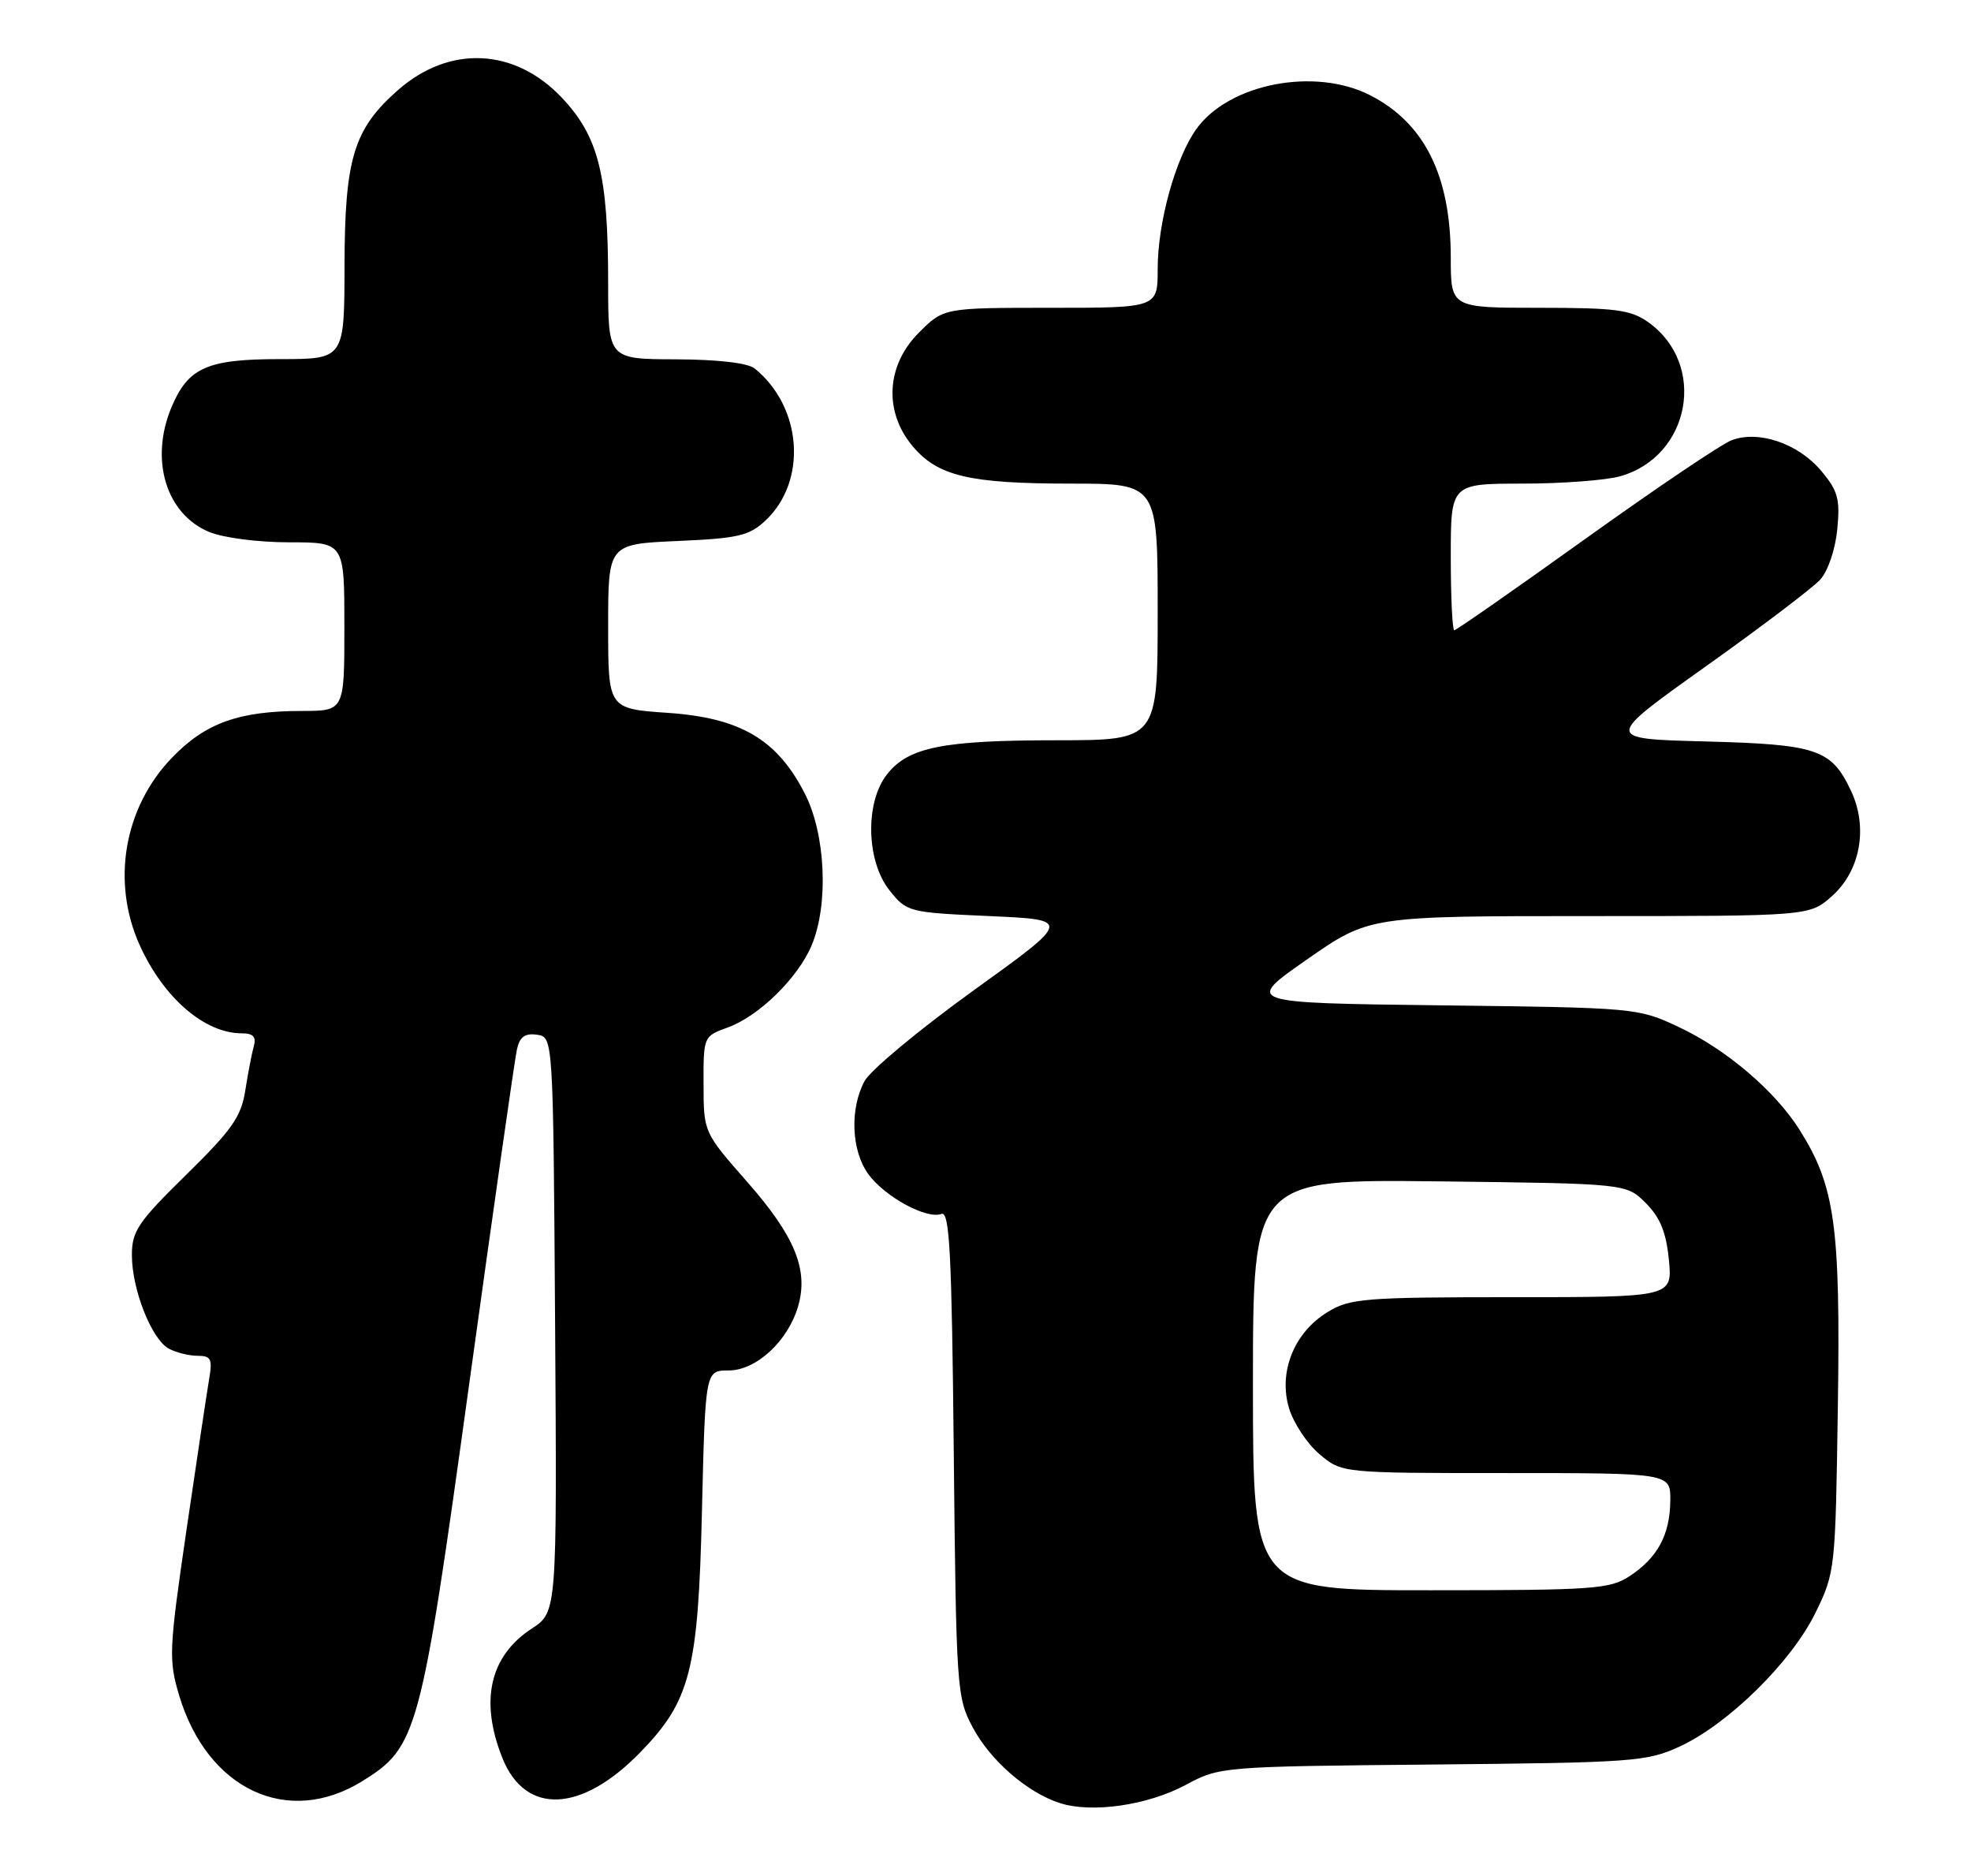 <?xml version="1.0" encoding="UTF-8" standalone="no"?>
<!DOCTYPE svg PUBLIC "-//W3C//DTD SVG 1.1//EN" "http://www.w3.org/Graphics/SVG/1.1/DTD/svg11.dtd" >
<svg xmlns="http://www.w3.org/2000/svg" xmlns:xlink="http://www.w3.org/1999/xlink" version="1.1" viewBox="0 0 269 256">
 <g >
 <path fill="currentColor"
d=" M 161.79 243.57 C 166.47 241.06 166.66 241.04 195.50 240.77 C 222.93 240.51 224.76 240.38 229.25 238.31 C 235.88 235.24 244.46 226.81 247.75 220.11 C 250.47 214.56 250.50 214.24 250.83 191.79 C 251.19 167.20 250.44 161.83 245.58 154.13 C 242.24 148.84 235.55 143.15 229.12 140.14 C 223.55 137.52 223.25 137.50 196.68 137.18 C 169.87 136.85 169.87 136.85 178.36 130.93 C 186.86 125.00 186.86 125.00 216.91 125.00 C 246.97 125.00 246.97 125.00 250.05 122.25 C 253.92 118.79 254.98 112.87 252.61 107.88 C 249.93 102.22 248.01 101.57 232.71 101.17 C 218.93 100.81 218.93 100.81 232.75 90.97 C 240.35 85.56 247.41 80.21 248.43 79.08 C 249.49 77.91 250.49 74.94 250.75 72.21 C 251.15 68.09 250.84 66.96 248.54 64.23 C 245.41 60.51 240.00 58.67 236.33 60.07 C 234.95 60.59 225.98 66.64 216.39 73.51 C 206.80 80.38 198.74 86.00 198.48 86.00 C 198.22 86.00 198.00 81.50 198.00 76.00 C 198.00 66.00 198.00 66.00 207.75 65.99 C 213.11 65.99 219.11 65.54 221.07 65.00 C 230.71 62.32 233.04 49.73 224.96 43.97 C 222.57 42.27 220.54 42.00 210.10 42.00 C 198.00 42.00 198.00 42.00 198.00 35.15 C 198.00 23.99 194.42 16.78 186.98 12.99 C 179.41 9.13 167.68 11.42 163.26 17.63 C 160.41 21.64 158.00 30.38 158.00 36.68 C 158.00 42.00 158.00 42.00 143.40 42.00 C 128.80 42.00 128.80 42.00 125.40 45.40 C 120.94 49.86 120.60 56.18 124.56 60.89 C 128.00 64.98 132.30 65.99 146.25 65.99 C 158.00 66.00 158.00 66.00 158.00 83.50 C 158.00 101.00 158.00 101.00 144.25 101.01 C 128.65 101.01 123.97 101.95 121.05 105.67 C 118.04 109.49 118.22 117.52 121.41 121.50 C 123.76 124.45 124.01 124.51 135.04 125.00 C 146.27 125.50 146.27 125.50 132.85 135.16 C 125.47 140.48 118.78 146.04 117.99 147.52 C 115.95 151.33 116.19 157.03 118.52 160.23 C 120.78 163.31 126.48 166.41 128.49 165.64 C 129.60 165.22 129.90 170.98 130.17 198.31 C 130.50 230.42 130.58 231.64 132.75 235.69 C 135.17 240.24 140.21 244.61 144.68 246.04 C 149.04 247.43 156.59 246.34 161.79 243.57 Z  M 49.43 243.05 C 56.97 238.38 57.42 236.74 64.03 188.88 C 67.33 165.02 70.26 144.46 70.55 143.19 C 70.93 141.48 71.65 140.95 73.29 141.19 C 75.50 141.50 75.50 141.50 75.76 180.73 C 76.02 219.97 76.02 219.97 72.56 222.23 C 66.83 225.98 65.45 232.09 68.57 239.89 C 71.69 247.69 79.32 247.38 87.35 239.14 C 94.22 232.10 95.29 227.92 95.80 206.25 C 96.26 187.00 96.26 187.00 99.44 187.00 C 103.23 187.00 107.57 182.97 108.94 178.19 C 110.36 173.25 108.47 168.65 101.97 161.26 C 96.03 154.50 96.03 154.50 96.02 147.95 C 96.00 141.44 96.02 141.39 99.30 140.21 C 103.56 138.67 108.89 133.46 110.77 129.00 C 113.12 123.41 112.69 113.81 109.82 108.24 C 106.04 100.88 101.04 97.95 91.15 97.27 C 83.00 96.71 83.00 96.71 83.00 85.48 C 83.00 74.24 83.00 74.24 92.47 73.82 C 100.74 73.46 102.25 73.11 104.47 71.03 C 110.21 65.64 109.50 55.56 103.00 50.28 C 102.07 49.53 97.99 49.05 92.25 49.03 C 83.00 49.00 83.00 49.00 83.00 38.55 C 83.00 23.79 81.69 18.61 76.63 13.28 C 70.21 6.53 61.33 6.13 54.32 12.29 C 48.27 17.60 47.05 21.63 47.02 36.25 C 47.00 49.00 47.00 49.00 38.22 49.00 C 28.26 49.00 25.67 50.15 23.39 55.60 C 20.42 62.73 22.65 70.12 28.53 72.58 C 30.45 73.38 35.22 74.00 39.47 74.00 C 47.00 74.00 47.00 74.00 47.00 85.50 C 47.00 97.00 47.00 97.00 41.25 97.01 C 32.59 97.01 28.04 98.65 23.47 103.39 C 16.90 110.21 15.17 120.36 19.08 129.00 C 22.34 136.18 27.93 141.00 33.02 141.00 C 34.56 141.00 35.00 141.48 34.64 142.75 C 34.37 143.71 33.85 146.42 33.48 148.77 C 32.92 152.38 31.67 154.16 25.41 160.30 C 18.84 166.74 18.00 167.99 18.00 171.26 C 18.00 175.96 20.70 182.77 23.05 184.03 C 24.05 184.56 25.82 185.00 26.98 185.00 C 28.81 185.00 29.02 185.43 28.53 188.25 C 28.23 190.04 26.84 199.30 25.44 208.84 C 23.06 225.15 23.00 226.47 24.45 231.34 C 28.31 244.19 39.26 249.33 49.43 243.05 Z  M 171.00 188.95 C 171.00 160.90 171.00 160.90 196.48 161.20 C 221.96 161.50 221.96 161.50 224.62 164.16 C 226.58 166.13 227.40 168.15 227.77 171.91 C 228.25 177.00 228.25 177.00 206.38 177.00 C 186.20 177.01 184.24 177.16 181.19 179.03 C 176.62 181.81 174.45 187.21 175.92 192.13 C 176.53 194.18 178.41 197.01 180.09 198.43 C 183.15 201.00 183.15 201.00 205.58 201.00 C 228.00 201.00 228.00 201.00 227.96 204.75 C 227.92 209.41 226.23 212.55 222.43 215.05 C 219.74 216.83 217.54 216.99 195.25 216.99 C 171.00 217.00 171.00 217.00 171.00 188.95 Z "/>
</g>
</svg>